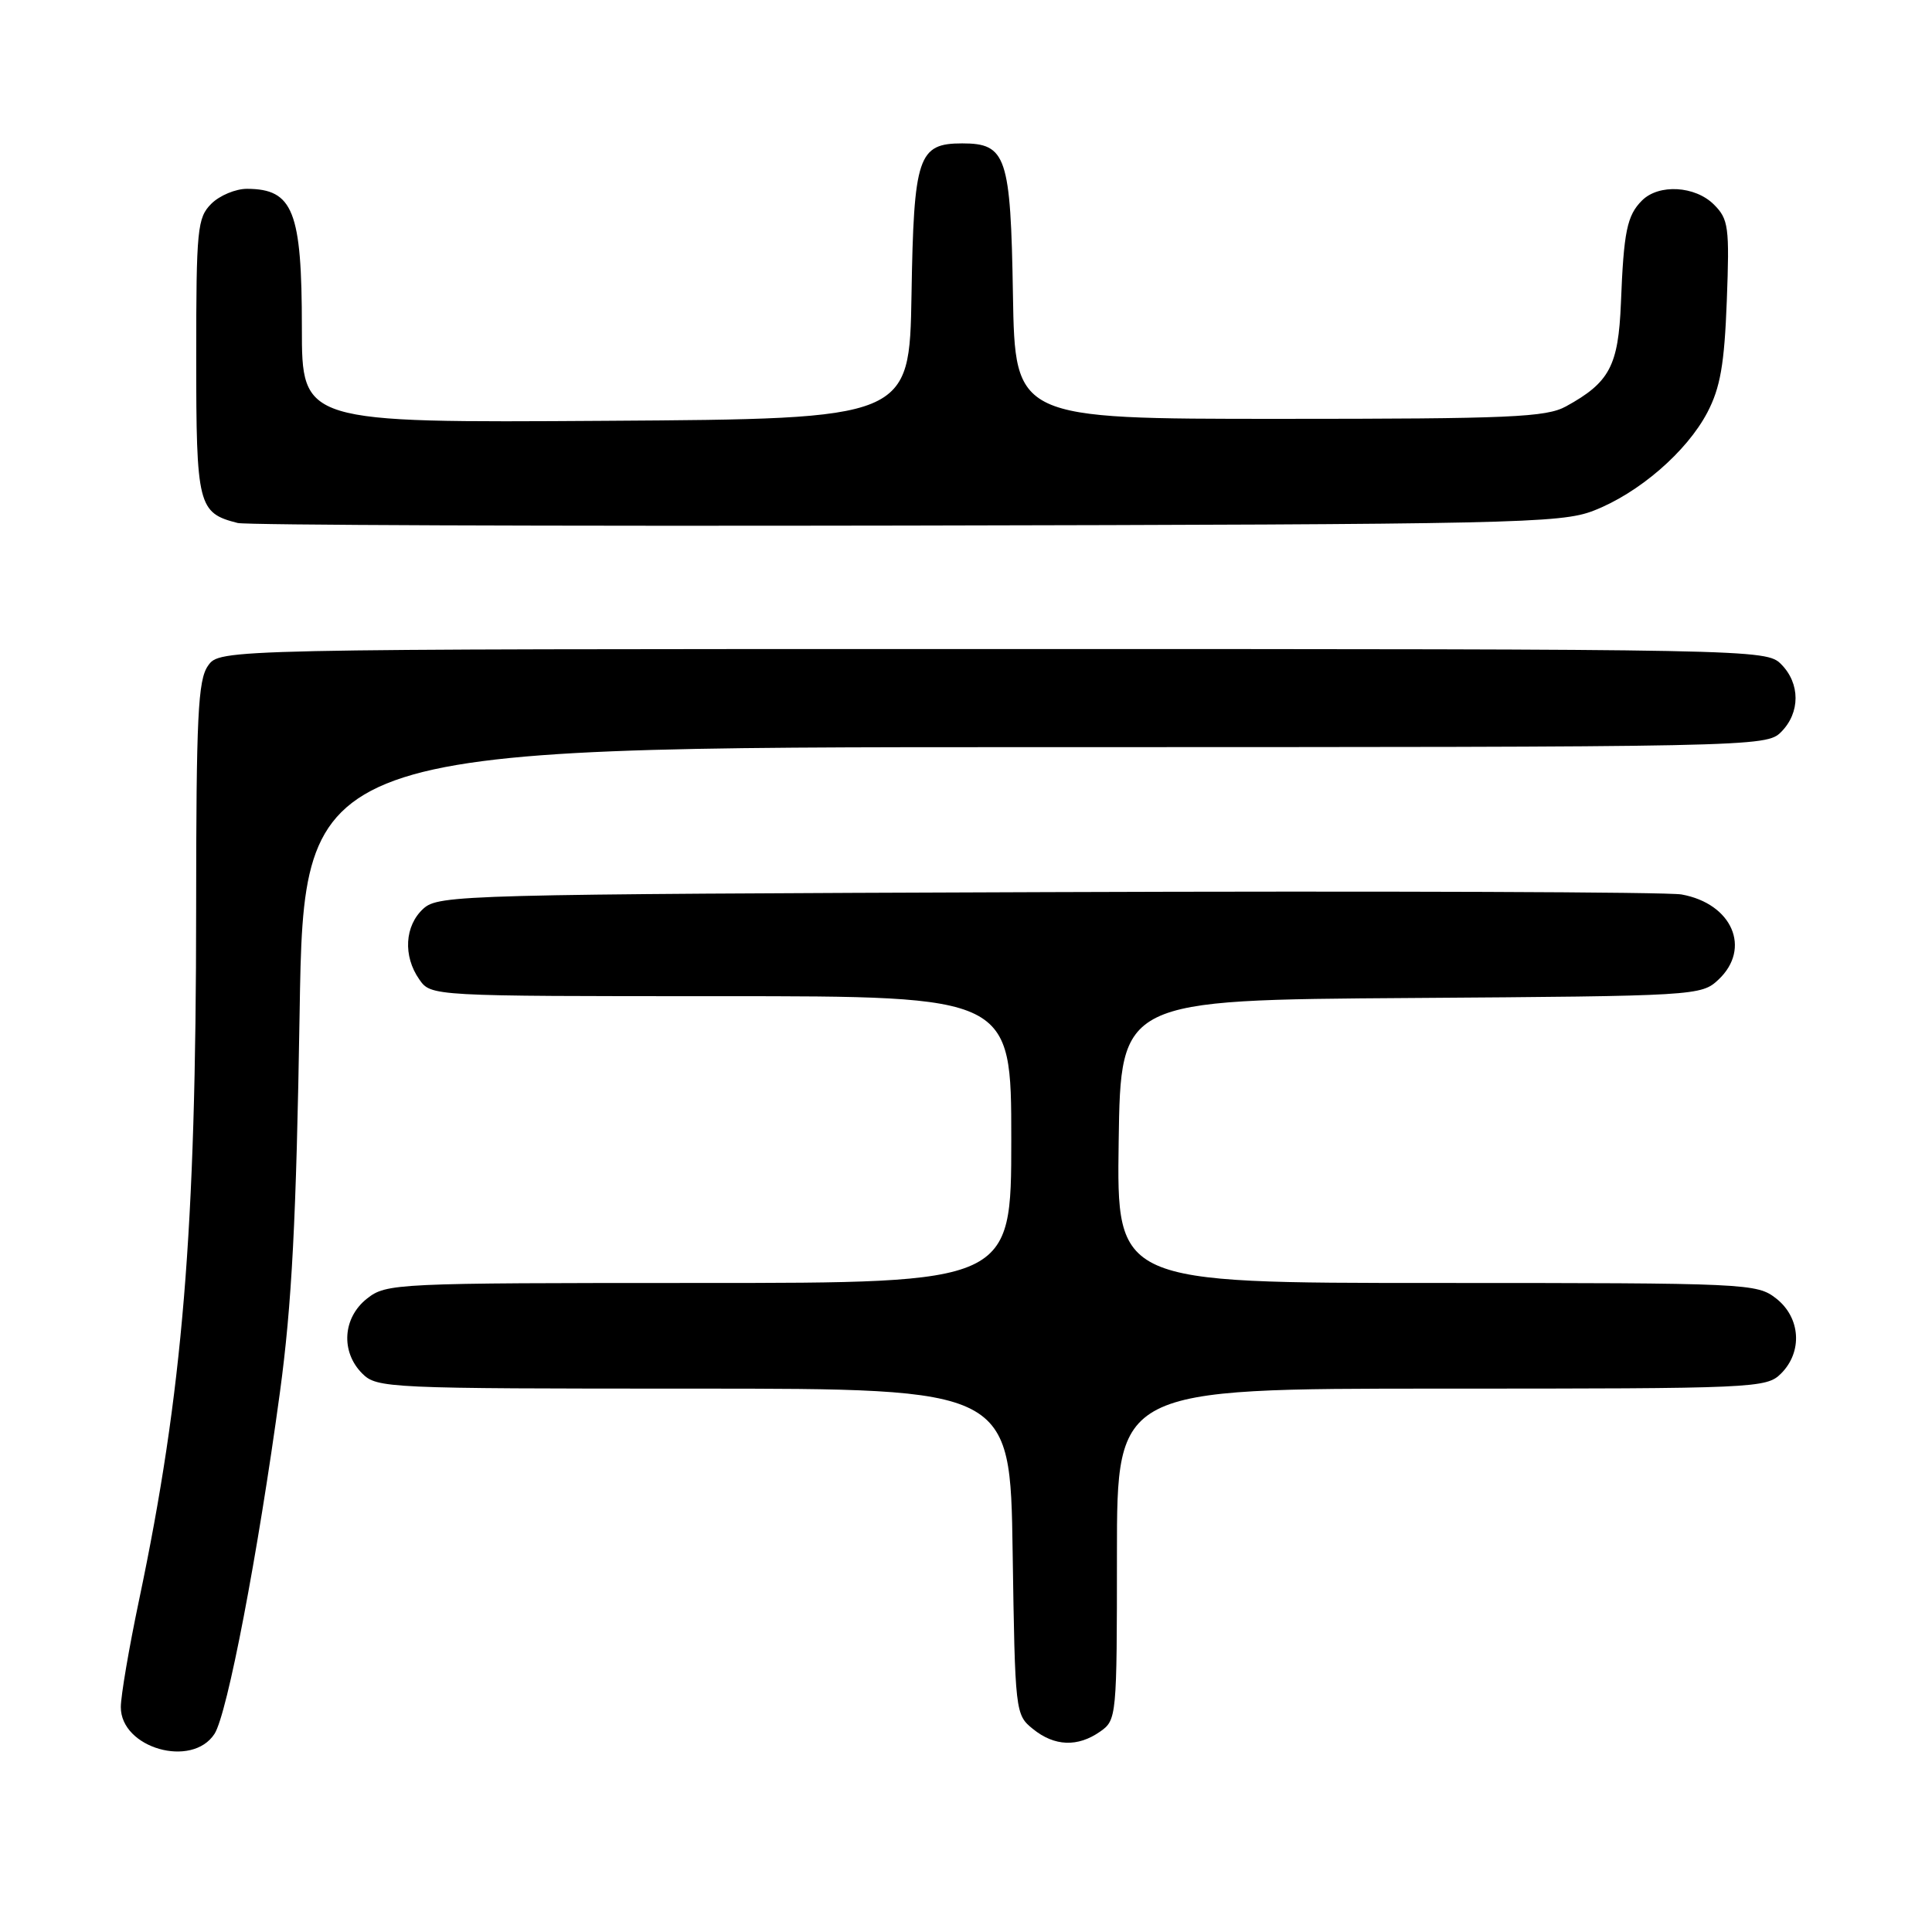 <?xml version="1.0" encoding="UTF-8" standalone="no"?>
<!DOCTYPE svg PUBLIC "-//W3C//DTD SVG 1.1//EN" "http://www.w3.org/Graphics/SVG/1.1/DTD/svg11.dtd" >
<svg xmlns="http://www.w3.org/2000/svg" xmlns:xlink="http://www.w3.org/1999/xlink" version="1.1" viewBox="0 0 256 256">
 <g >
 <path fill="currentColor"
d=" M 28.42 229.75 C 30.12 227.13 34.17 205.97 37.09 184.50 C 38.67 172.86 39.26 161.60 39.70 134.25 C 40.27 99.00 40.27 99.00 137.14 99.00 C 232.67 99.00 234.03 98.97 236.00 97.00 C 238.56 94.44 238.56 90.56 236.00 88.00 C 234.03 86.03 232.67 86.00 131.56 86.00 C 29.11 86.00 29.11 86.00 27.56 88.22 C 26.23 90.11 26.00 94.92 25.99 120.47 C 25.98 163.13 24.21 184.52 18.43 212.00 C 17.10 218.32 16.01 224.71 16.01 226.19 C 15.99 231.63 25.43 234.34 28.42 229.75 Z  M 145.78 229.44 C 147.96 227.92 148.00 227.49 148.00 205.94 C 148.00 184.00 148.00 184.00 191.00 184.00 C 232.67 184.00 234.06 183.94 236.00 182.00 C 238.88 179.12 238.59 174.61 235.37 172.07 C 232.79 170.05 231.71 170.00 190.34 170.00 C 147.96 170.00 147.96 170.00 148.23 151.25 C 148.50 132.50 148.50 132.50 186.95 132.24 C 224.80 131.98 225.43 131.94 227.70 129.81 C 232.10 125.68 229.53 119.73 222.81 118.52 C 220.99 118.19 183.21 118.05 138.85 118.21 C 61.17 118.49 58.13 118.57 56.10 120.40 C 53.62 122.66 53.38 126.67 55.56 129.78 C 57.11 132.00 57.11 132.00 95.56 132.00 C 134.00 132.00 134.00 132.00 134.00 151.00 C 134.00 170.00 134.00 170.00 92.63 170.00 C 52.30 170.00 51.20 170.05 48.63 172.07 C 45.41 174.61 45.12 179.12 48.00 182.00 C 49.94 183.94 51.33 184.00 91.93 184.00 C 133.86 184.00 133.86 184.00 134.18 205.59 C 134.50 226.89 134.53 227.21 136.86 229.09 C 139.72 231.41 142.80 231.53 145.78 229.44 Z  M 211.13 67.68 C 217.14 65.36 223.50 59.86 226.24 54.64 C 227.95 51.36 228.49 48.28 228.81 39.86 C 229.18 30.07 229.04 29.04 227.11 27.11 C 224.62 24.62 219.80 24.34 217.57 26.57 C 215.59 28.55 215.15 30.66 214.78 40.16 C 214.44 48.49 213.28 50.68 207.50 53.85 C 204.88 55.29 200.12 55.50 169.50 55.50 C 134.50 55.50 134.50 55.50 134.22 39.05 C 133.92 20.70 133.35 19.00 127.50 19.00 C 121.65 19.00 121.08 20.70 120.78 39.05 C 120.50 55.50 120.50 55.50 80.25 55.76 C 40.00 56.02 40.00 56.02 40.00 43.45 C 40.00 27.98 38.85 25.05 32.75 25.02 C 31.24 25.01 29.10 25.90 28.00 27.00 C 26.15 28.85 26.00 30.33 26.00 47.35 C 26.00 67.02 26.24 67.97 31.50 69.30 C 32.60 69.58 72.42 69.73 120.00 69.64 C 200.48 69.48 206.82 69.35 211.13 67.68 Z "/>
</g>
</svg>
